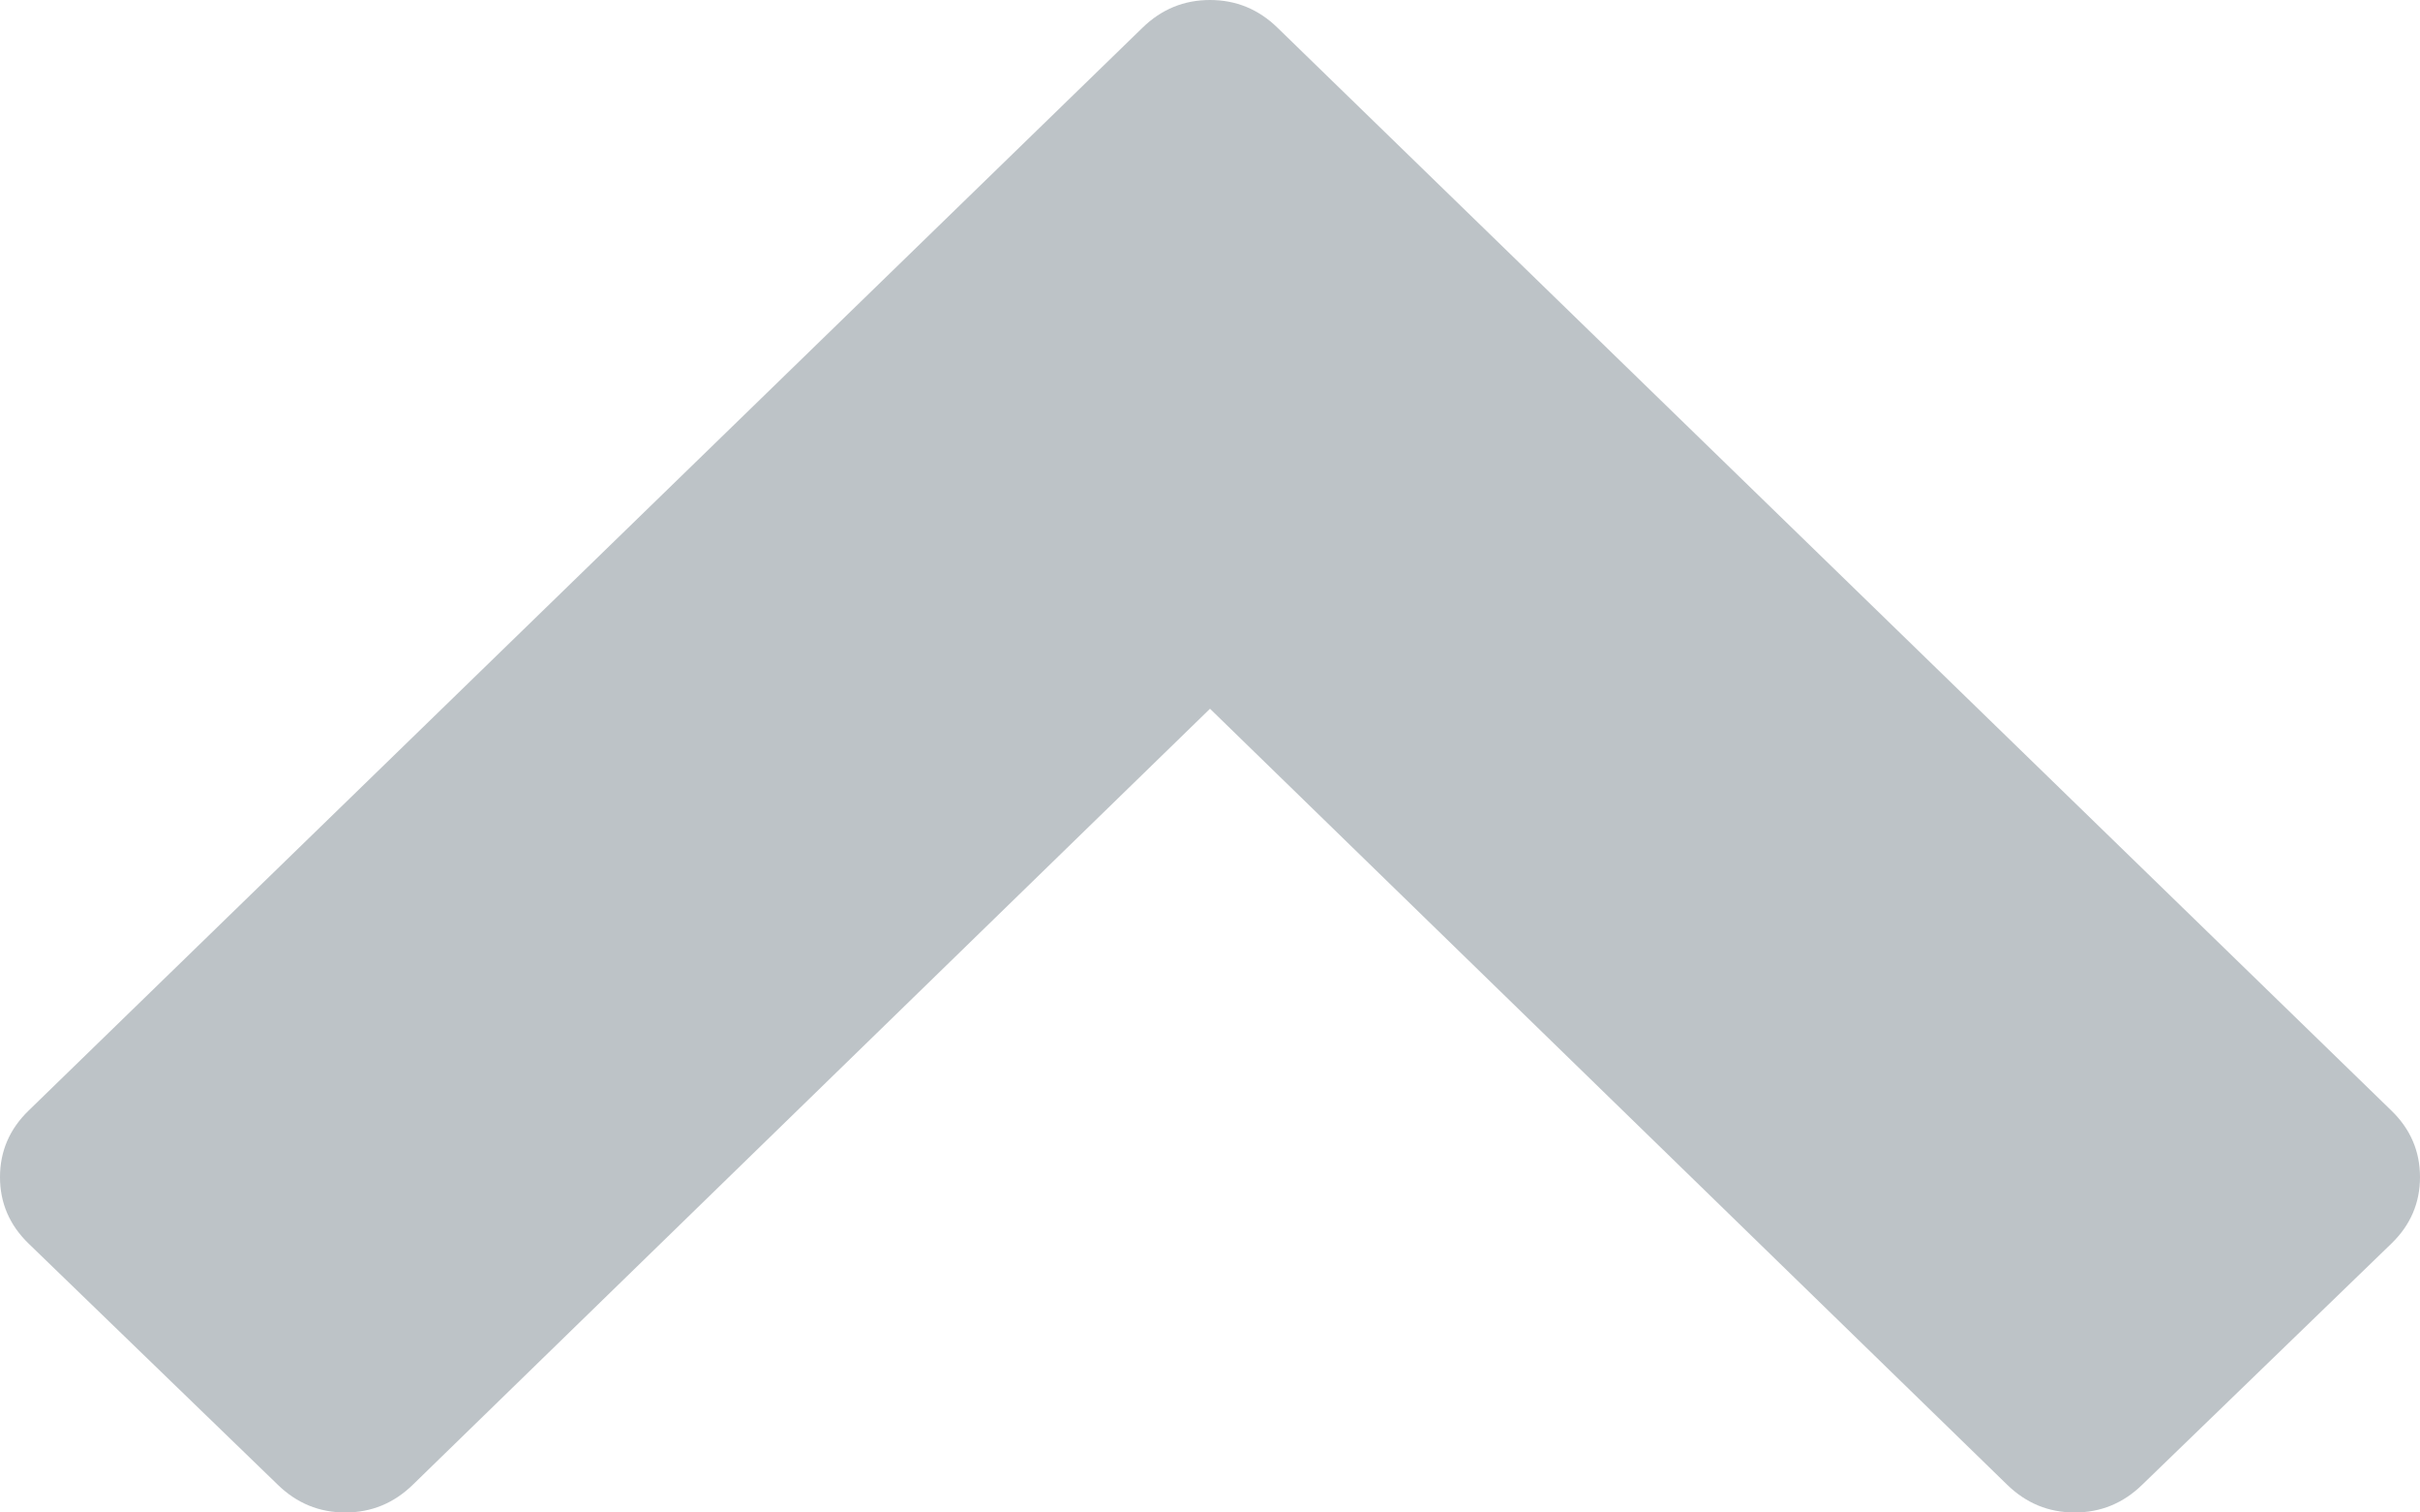 ﻿<?xml version="1.0" encoding="utf-8"?>
<svg version="1.1" xmlns:xlink="http://www.w3.org/1999/xlink" width="16px" height="10px" xmlns="http://www.w3.org/2000/svg">
  <g transform="matrix(1 0 0 1 -150 -20 )">
    <path d="M 16 7.783  C 16 7.953  15.937 8.1  15.811 8.222  L 14.164 9.816  C 14.038 9.939  13.889 10  13.717 10  C 13.545 10  13.396 9.939  13.27 9.816  L 8 4.686  L 2.73 9.816  C 2.604 9.939  2.455 10  2.283 10  C 2.111 10  1.962 9.939  1.836 9.816  L 0.189 8.222  C 0.063 8.1  0 7.953  0 7.783  C 0 7.612  0.063 7.465  0.189 7.343  L 7.553 0.184  C 7.679 0.061  7.828 0  8 0  C 8.172 0  8.321 0.061  8.447 0.184  L 15.811 7.343  C 15.937 7.465  16 7.612  16 7.783  Z " fill-rule="nonzero" fill="#bdc3c7" stroke="none" transform="matrix(1 0 0 1 150 20 )" />
  </g>
</svg>